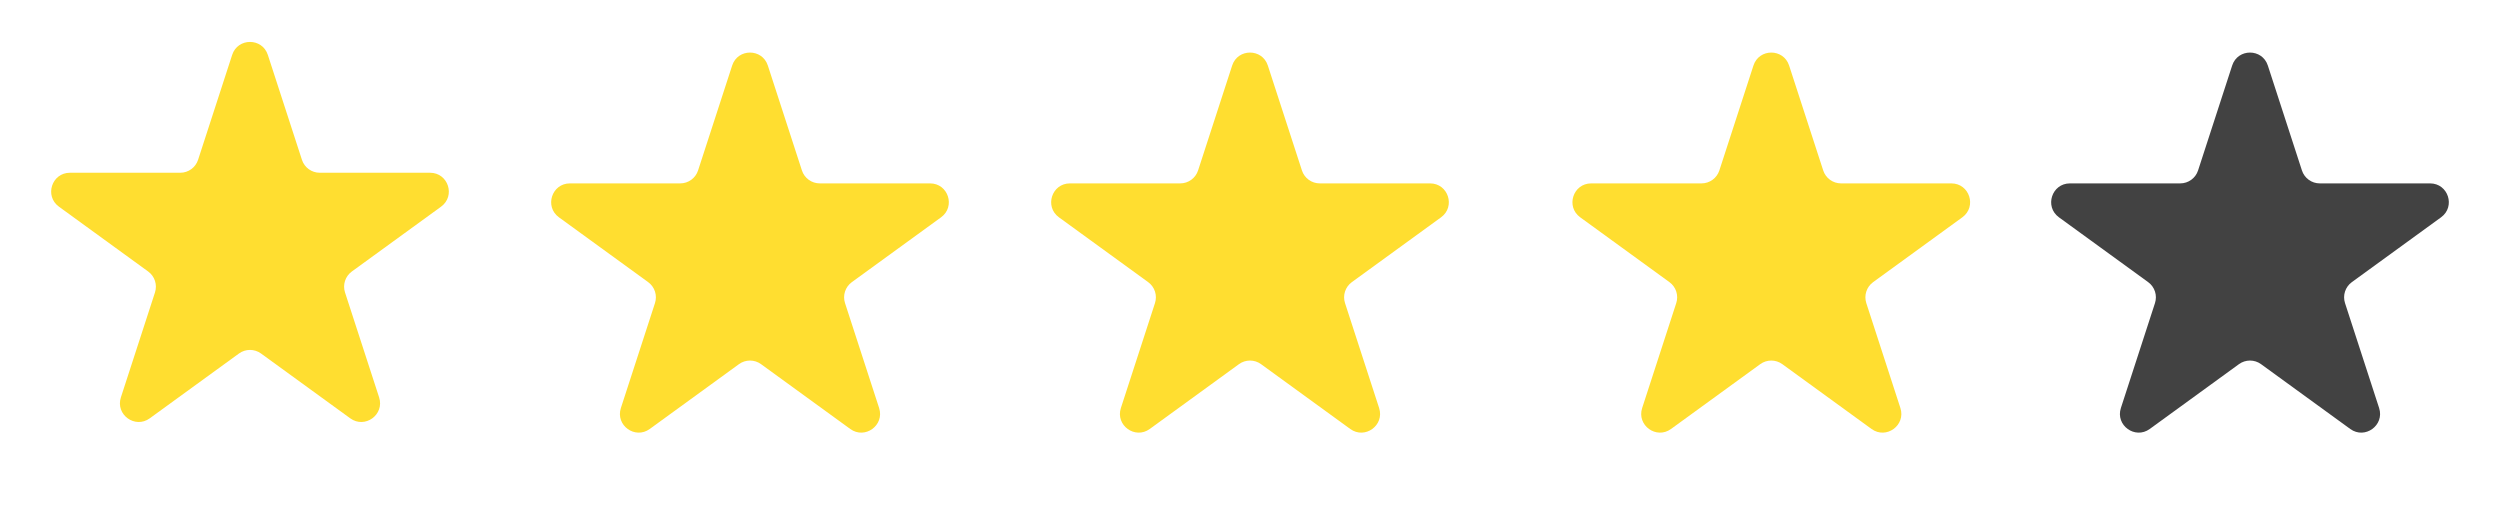 <svg width="200" height="41" viewBox="0 0 200 41" fill="none" xmlns="http://www.w3.org/2000/svg">
<path d="M18.573 4.391C19.022 3.009 20.978 3.009 21.427 4.391L24.154 12.783C24.354 13.401 24.93 13.82 25.58 13.82H34.405C35.858 13.82 36.462 15.679 35.286 16.533L28.147 21.72C27.621 22.102 27.401 22.779 27.602 23.397L30.329 31.79C30.778 33.172 29.196 34.321 28.021 33.467L20.882 28.28C20.356 27.898 19.644 27.898 19.118 28.28L11.979 33.467C10.804 34.321 9.222 33.172 9.671 31.79L12.398 23.397C12.599 22.779 12.379 22.102 11.853 21.72L4.714 16.533C3.538 15.679 4.142 13.82 5.595 13.82H14.42C15.07 13.82 15.646 13.401 15.847 12.783L18.573 4.391Z" fill="#FFDE30"/>
<path d="M58.573 5.242C59.022 3.86 60.978 3.86 61.427 5.242L64.153 13.634C64.354 14.252 64.93 14.671 65.58 14.671H74.405C75.858 14.671 76.462 16.53 75.286 17.384L68.147 22.571C67.621 22.953 67.401 23.63 67.602 24.248L70.329 32.641C70.778 34.023 69.196 35.172 68.021 34.318L60.882 29.131C60.356 28.749 59.644 28.749 59.118 29.131L51.979 34.318C50.804 35.172 49.222 34.023 49.671 32.641L52.398 24.248C52.599 23.63 52.379 22.953 51.853 22.571L44.714 17.384C43.538 16.53 44.142 14.671 45.595 14.671H54.42C55.07 14.671 55.646 14.252 55.846 13.634L58.573 5.242Z" fill="#FFDE30"/>
<path d="M98.573 5.242C99.022 3.86 100.978 3.86 101.427 5.242L104.154 13.634C104.354 14.252 104.93 14.671 105.58 14.671H114.405C115.858 14.671 116.462 16.53 115.286 17.384L108.147 22.571C107.621 22.953 107.401 23.63 107.602 24.248L110.329 32.641C110.778 34.023 109.196 35.172 108.021 34.318L100.882 29.131C100.356 28.749 99.644 28.749 99.118 29.131L91.979 34.318C90.804 35.172 89.222 34.023 89.671 32.641L92.398 24.248C92.599 23.63 92.379 22.953 91.853 22.571L84.714 17.384C83.538 16.53 84.142 14.671 85.595 14.671H94.42C95.07 14.671 95.646 14.252 95.847 13.634L98.573 5.242Z" fill="#FFDE30"/>
<path d="M140.276 5.242C140.725 3.86 142.68 3.86 143.129 5.242L145.856 13.634C146.056 14.252 146.632 14.671 147.282 14.671H156.107C157.56 14.671 158.164 16.53 156.988 17.384L149.849 22.571C149.324 22.953 149.104 23.63 149.304 24.248L152.031 32.641C152.48 34.023 150.899 35.172 149.723 34.318L142.584 29.131C142.058 28.749 141.346 28.749 140.82 29.131L133.681 34.318C132.506 35.172 130.924 34.023 131.373 32.641L134.1 24.248C134.301 23.63 134.081 22.953 133.555 22.571L126.416 17.384C125.24 16.53 125.844 14.671 127.298 14.671H136.122C136.772 14.671 137.348 14.252 137.549 13.634L140.276 5.242Z" fill="#FFDE30"/>
<path d="M178.573 5.242C179.022 3.86 180.978 3.86 181.427 5.242L184.154 13.634C184.354 14.252 184.93 14.671 185.58 14.671H194.405C195.858 14.671 196.462 16.53 195.286 17.384L188.147 22.571C187.621 22.953 187.401 23.63 187.602 24.248L190.329 32.641C190.778 34.023 189.196 35.172 188.021 34.318L180.882 29.131C180.356 28.749 179.644 28.749 179.118 29.131L171.979 34.318C170.804 35.172 169.222 34.023 169.671 32.641L172.398 24.248C172.599 23.63 172.379 22.953 171.853 22.571L164.714 17.384C163.538 16.53 164.142 14.671 165.595 14.671H174.42C175.07 14.671 175.646 14.252 175.846 13.634L178.573 5.242Z" fill="#424242"/>
</svg>
